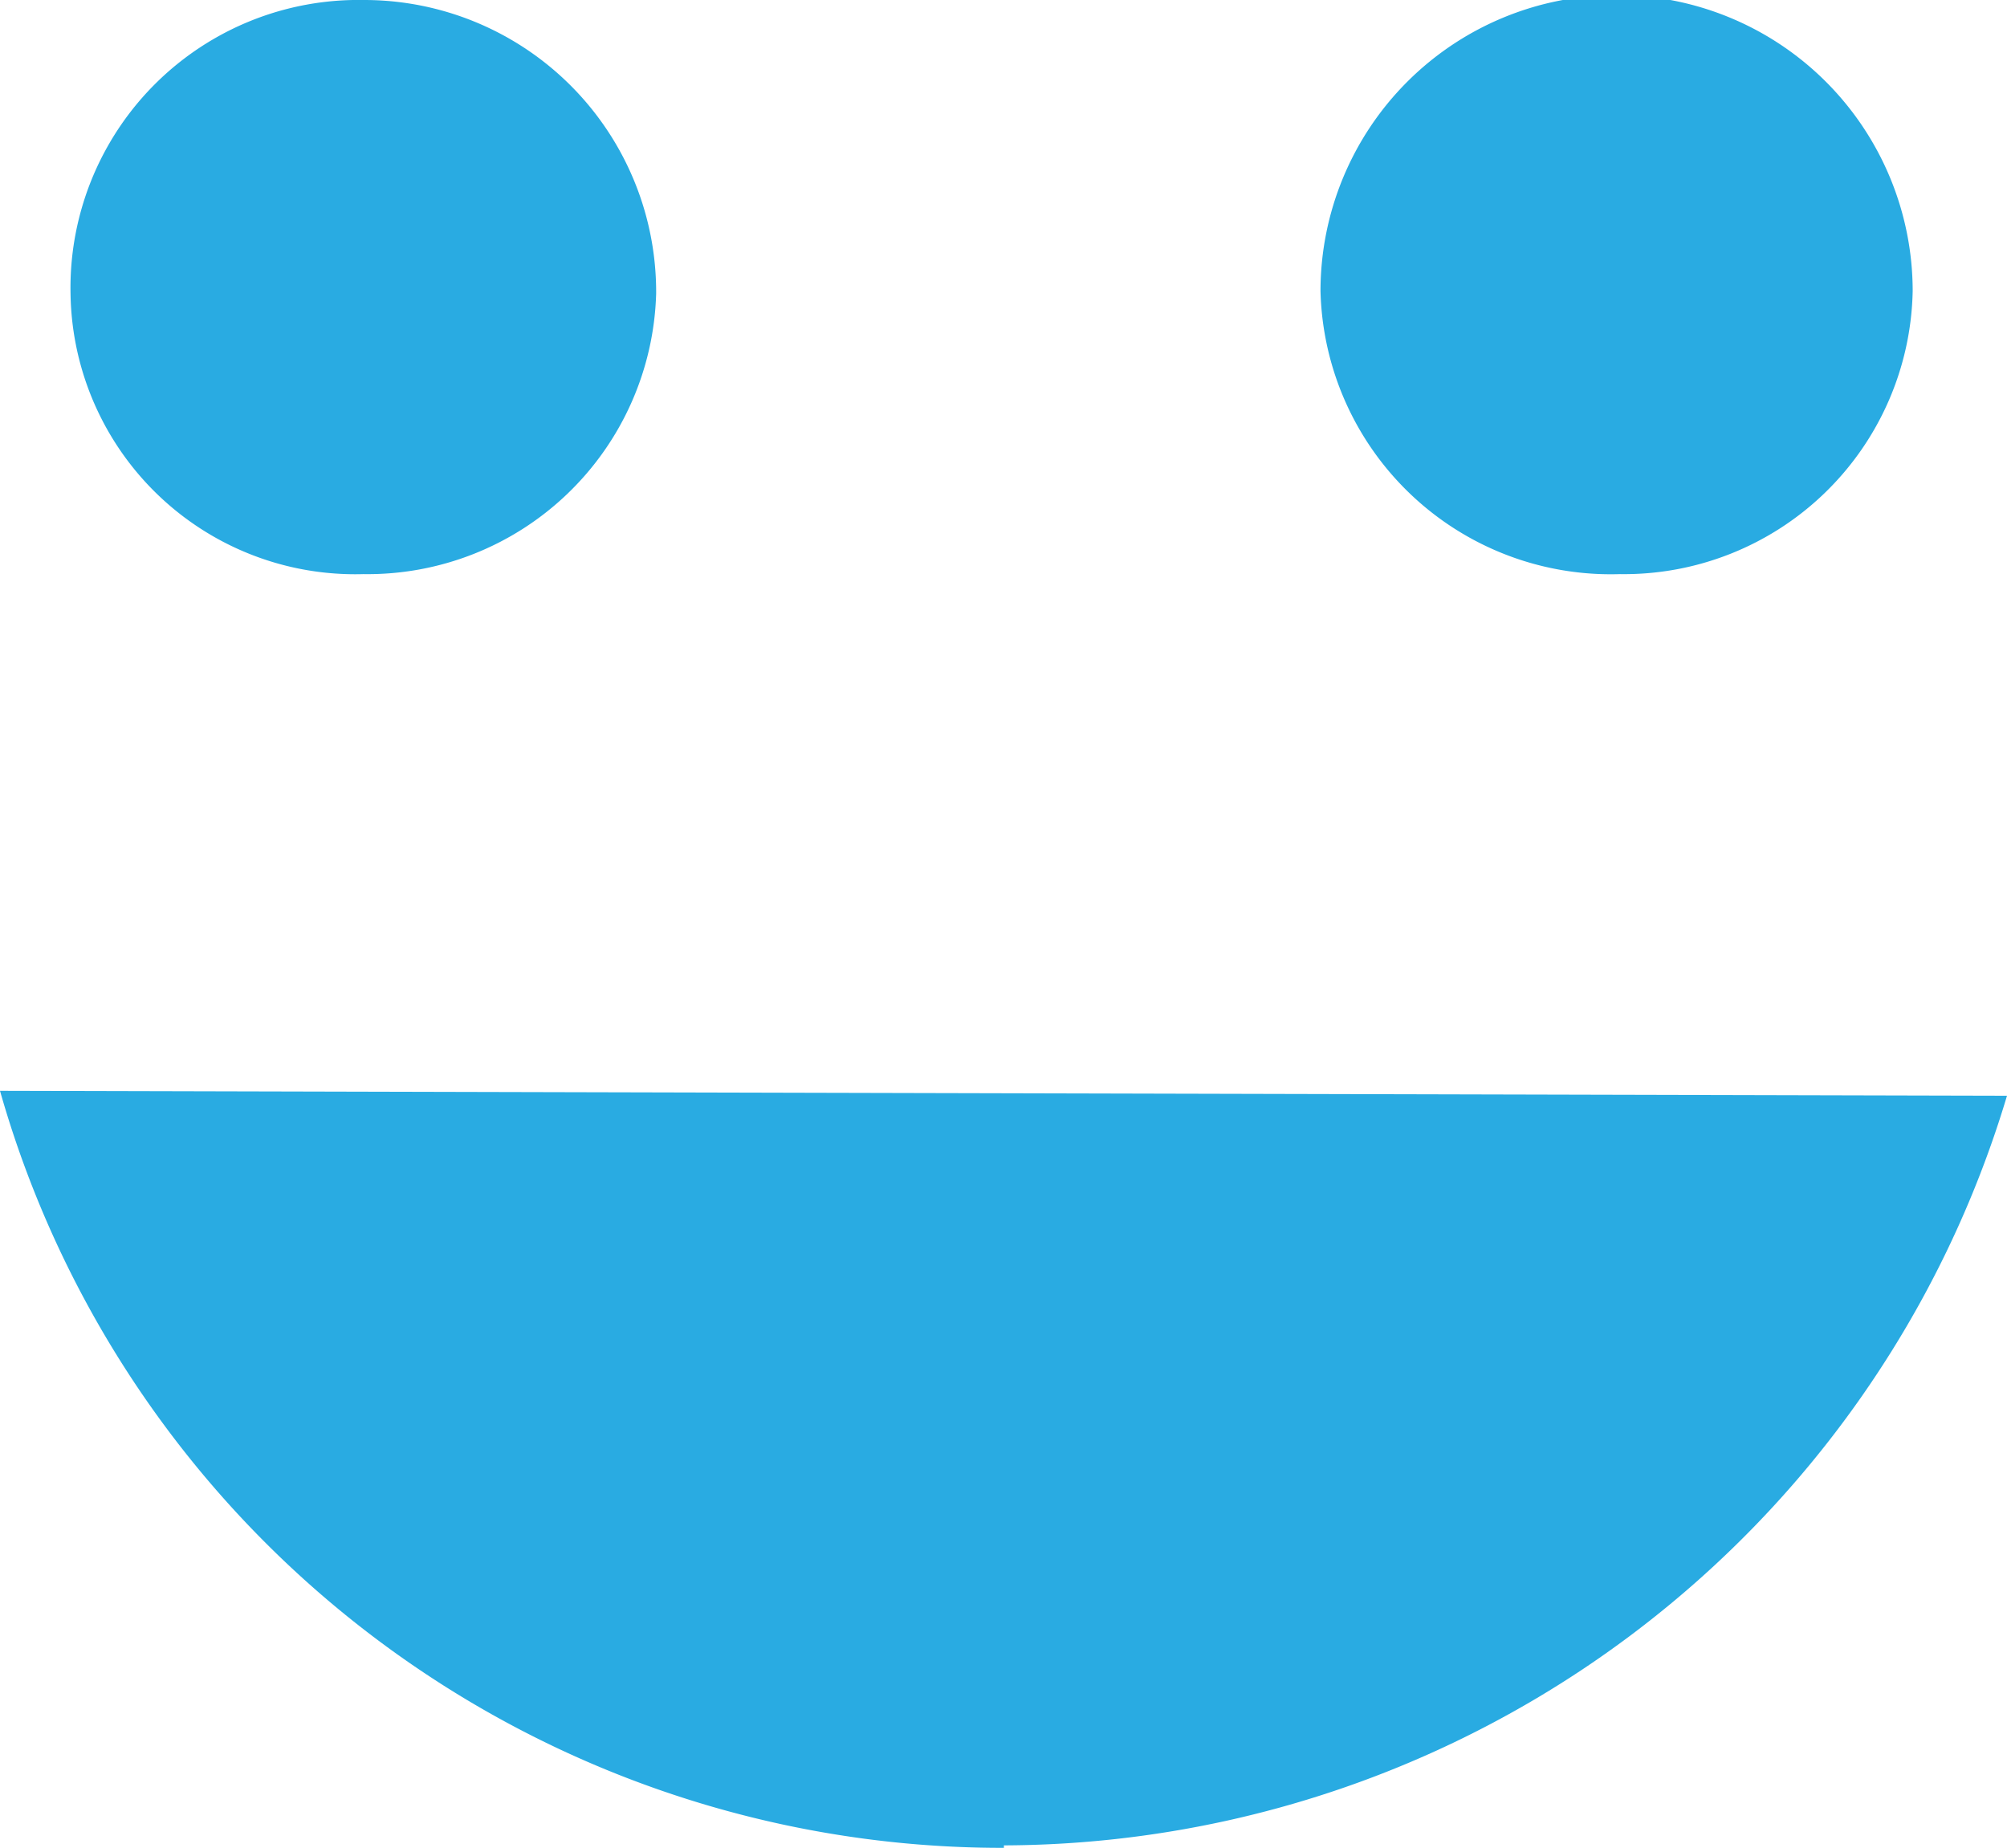 <svg xmlns="http://www.w3.org/2000/svg" viewBox="0 0 24.47 22.53"><defs><style>.cls-1{fill:#29abe2;fill-rule:evenodd;}</style></defs><title>happy2</title><g id="Layer_2" data-name="Layer 2"><g id="_12" data-name="12"><path class="cls-1" d="M4.43,7A3.52,3.52,0,0,0,8,3.58,3.56,3.56,0,0,0,4.43,0,3.51,3.51,0,0,0,.86,3.58,3.47,3.47,0,0,0,4.43,7Zm7.81,15.5a12.81,12.81,0,0,0,12.23-9.14L0,13.3a12.7,12.7,0,0,0,12.24,9.23ZM19.75,7a3.52,3.52,0,0,0,3.57-3.45,3.61,3.61,0,0,0-7.22,0A3.54,3.54,0,0,0,19.75,7Z"/></g></g></svg>